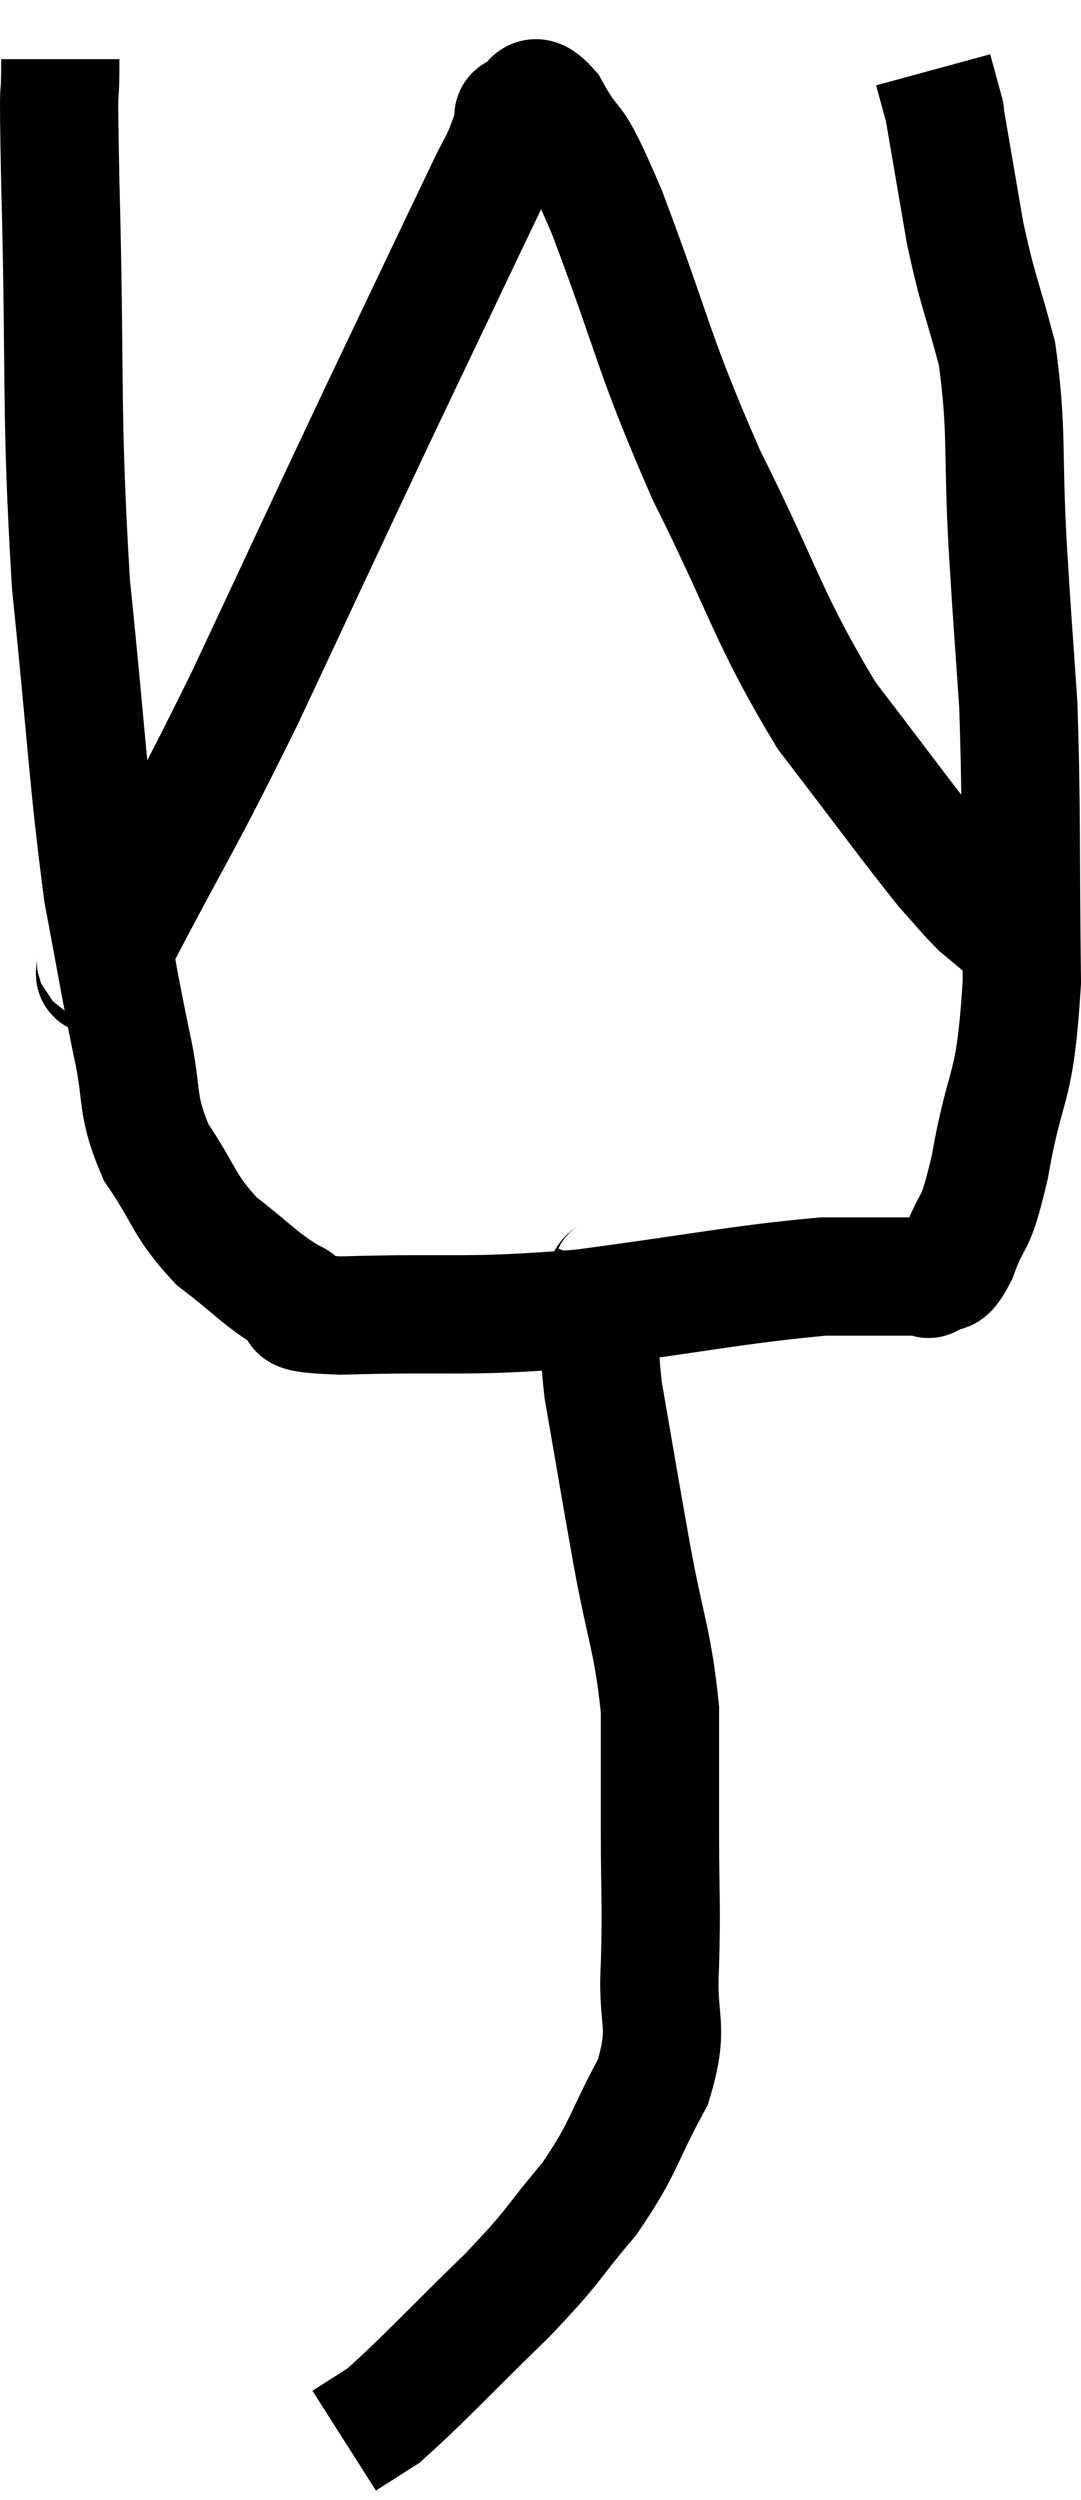 <svg xmlns="http://www.w3.org/2000/svg" viewBox="13.5 2.6 18.28 42.26" width="18.28" height="42.26"><path d="M 14.52 3.6 C 14.52 4.65, 14.475 3.48, 14.52 5.7 C 14.61 9.09, 14.52 9.48, 14.7 12.48 C 14.97 15.09, 14.985 15.765, 15.24 17.7 C 15.48 18.96, 15.495 19.125, 15.72 20.22 C 15.93 21.15, 15.78 21.24, 16.14 22.08 C 16.65 22.83, 16.59 22.965, 17.16 23.58 C 17.79 24.06, 17.895 24.225, 18.42 24.54 C 18.84 24.69, 18.03 24.795, 19.26 24.84 C 21.3 24.78, 21.3 24.885, 23.34 24.72 C 25.38 24.45, 25.965 24.315, 27.42 24.18 C 28.29 24.18, 28.695 24.18, 29.16 24.18 C 29.22 24.18, 29.145 24.27, 29.28 24.18 C 29.49 24, 29.46 24.285, 29.7 23.82 C 29.97 23.07, 29.97 23.475, 30.24 22.32 C 30.51 20.76, 30.66 21.15, 30.78 19.2 C 30.75 16.86, 30.78 16.365, 30.72 14.52 C 30.63 13.17, 30.63 13.305, 30.54 11.82 C 30.45 10.2, 30.54 9.9, 30.36 8.58 C 30.09 7.56, 30.045 7.575, 29.82 6.54 C 29.64 5.49, 29.55 4.965, 29.46 4.44 C 29.46 4.44, 29.505 4.605, 29.46 4.44 C 29.37 4.11, 29.325 3.945, 29.28 3.78 C 29.28 3.78, 29.28 3.78, 29.28 3.78 L 29.28 3.78" fill="none" stroke="black" stroke-width="2"></path><path d="M 15.06 18.84 C 15.27 18.69, 14.835 19.65, 15.48 18.54 C 16.56 16.47, 16.53 16.65, 17.64 14.4 C 18.78 11.97, 18.885 11.73, 19.92 9.54 C 20.85 7.59, 21.255 6.735, 21.78 5.64 C 21.9 5.4, 21.915 5.4, 22.02 5.16 C 22.11 4.92, 22.14 4.845, 22.2 4.68 C 22.23 4.59, 22.11 4.56, 22.26 4.5 C 22.53 4.47, 22.425 4.02, 22.8 4.44 C 23.28 5.31, 23.1 4.635, 23.76 6.18 C 24.6 8.4, 24.51 8.49, 25.44 10.62 C 26.46 12.66, 26.475 13.035, 27.48 14.7 C 28.47 15.99, 28.815 16.47, 29.46 17.28 C 29.76 17.61, 29.82 17.7, 30.06 17.94 C 30.24 18.09, 30.33 18.165, 30.42 18.24 L 30.42 18.24" fill="none" stroke="black" stroke-width="2"></path><path d="M 23.88 24.06 C 23.79 24.3, 23.745 24.03, 23.7 24.54 C 23.7 25.32, 23.58 25.02, 23.7 26.1 C 23.94 27.48, 23.94 27.51, 24.18 28.86 C 24.42 30.18, 24.54 30.33, 24.66 31.5 C 24.66 32.52, 24.66 32.46, 24.66 33.54 C 24.66 34.68, 24.69 34.755, 24.66 35.82 C 24.6 36.81, 24.84 36.81, 24.54 37.8 C 24 38.79, 24.075 38.88, 23.46 39.78 C 22.77 40.59, 22.95 40.485, 22.08 41.4 C 21.03 42.42, 20.67 42.825, 19.98 43.44 C 19.65 43.65, 19.485 43.755, 19.32 43.86 L 19.32 43.86" fill="none" stroke="black" stroke-width="2"></path></svg>